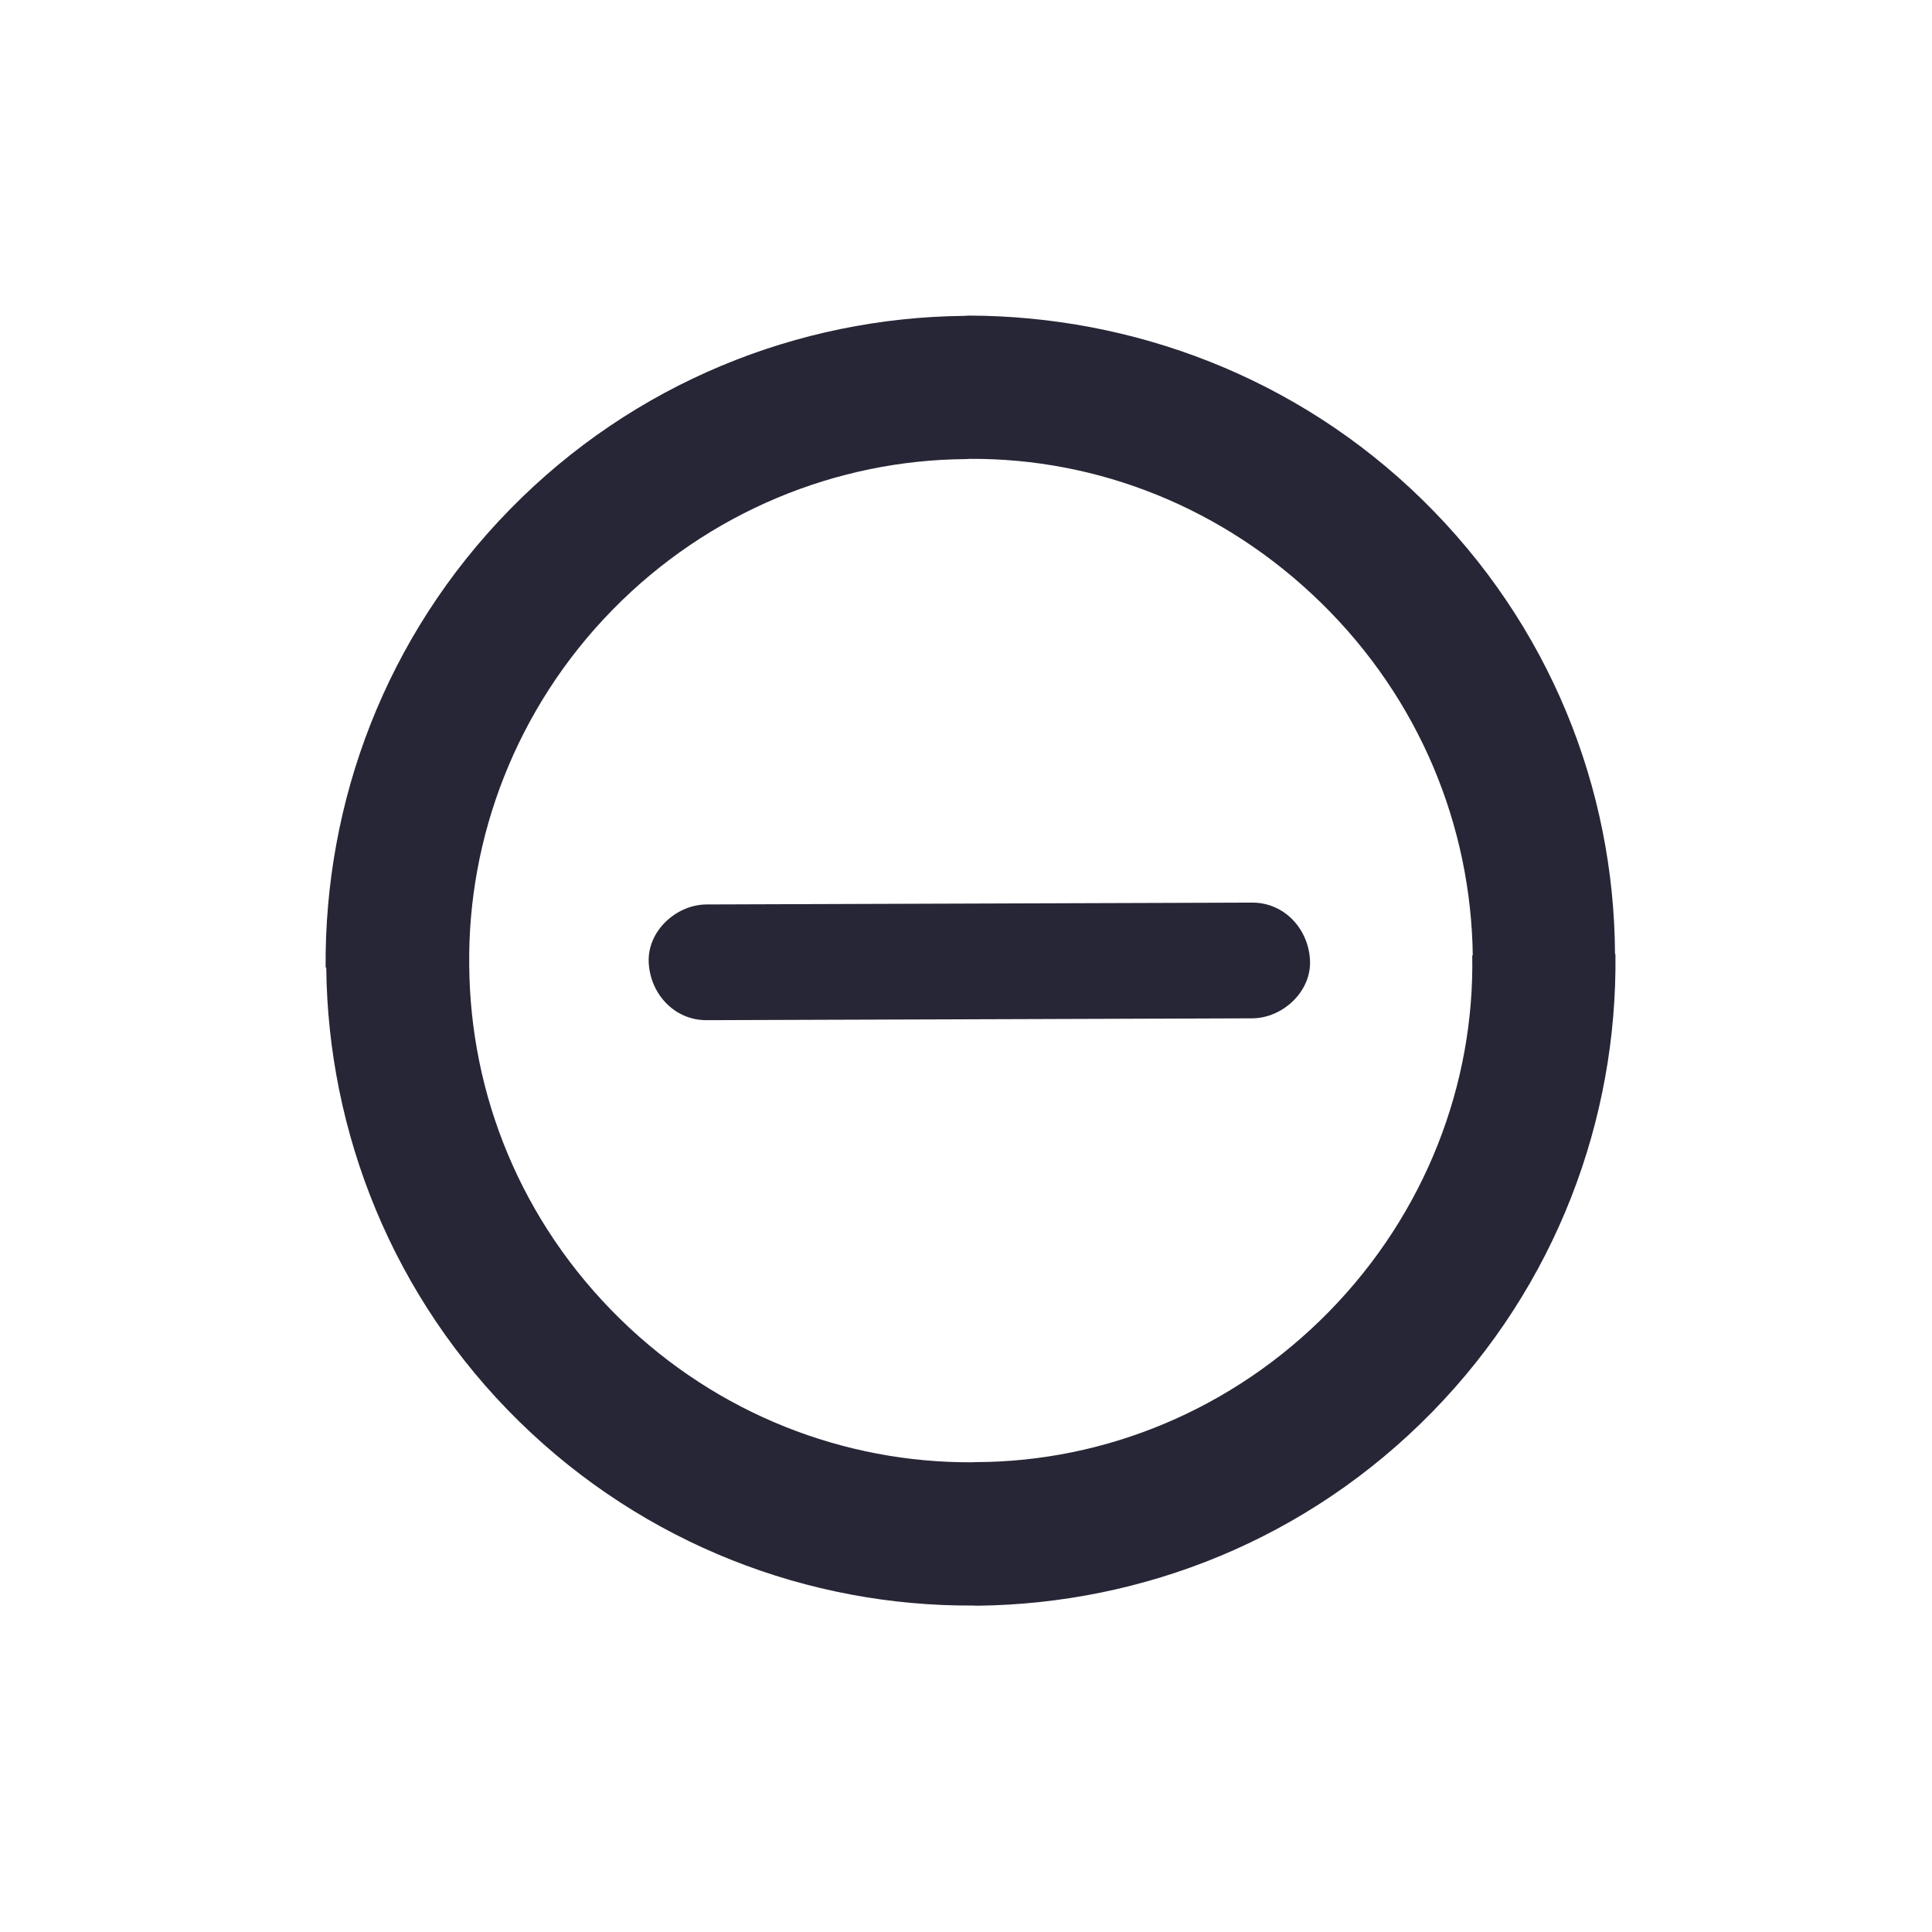 <?xml version="1.0" standalone="no"?><!DOCTYPE svg PUBLIC "-//W3C//DTD SVG 1.1//EN" "http://www.w3.org/Graphics/SVG/1.1/DTD/svg11.dtd"><svg width="200" height="200" viewBox="0 0 200 200" version="1.1" xmlns="http://www.w3.org/2000/svg" xmlns:xlink="http://www.w3.org/1999/xlink"><defs><style type="text/css"><![CDATA[

]]></style></defs><g class="transform-group"><g transform="scale(0.195, 0.195)"><path d="M755.074 265.288c67.625 66.219 101.868 153.254 102.286 241.132l0.235 0.23c1.047 87.68-31.469 175.734-97.407 243.071-66.156 67.56-153.262 101.669-241.176 102.698l-2.693-0.09c-86.748 0.463-173.917-32.31-240.554-97.561-67.595-66.19-101.642-153.865-102.563-240.971l-0.34-0.333c-0.637-87.739 31.687-175.491 97.844-243.052 65.938-67.337 153.238-101.748 240.74-102.718l2.935-0.158c86.936 0.232 174.113 32.556 240.692 97.751z m26.774 241.827c-0.913-68.198-27.893-135.564-80.442-187.021-51.935-50.854-118.976-76.887-186.44-76.502l-2.509 0.138c-67.724 0.478-135.991 27.618-187.292 80.008-51.277 52.366-76.99 121.199-76.057 188.931 0.544 68.165 27.268 135.792 80.099 187.525 51.989 50.909 119.403 76.357 186.476 76.087l2.536-0.093c68.05-0.181 136.092-27.568 187.369-79.934 51.301-52.39 77.241-120.978 75.982-189.006l0.278-0.134zM664.731 509.885l-289.637 0.98M664.731 479.168l-98.042 0.332-156.057 0.527-35.537 0.12c-16.066 0.054-31.461 14.09-30.717 30.717 0.743 16.596 13.498 30.775 30.717 30.717l98.042-0.332 156.057-0.527 35.537-0.12c16.066-0.054 31.461-14.09 30.717-30.717-0.743-16.595-13.498-30.775-30.717-30.717z" fill="#272636"></path></g></g></svg>